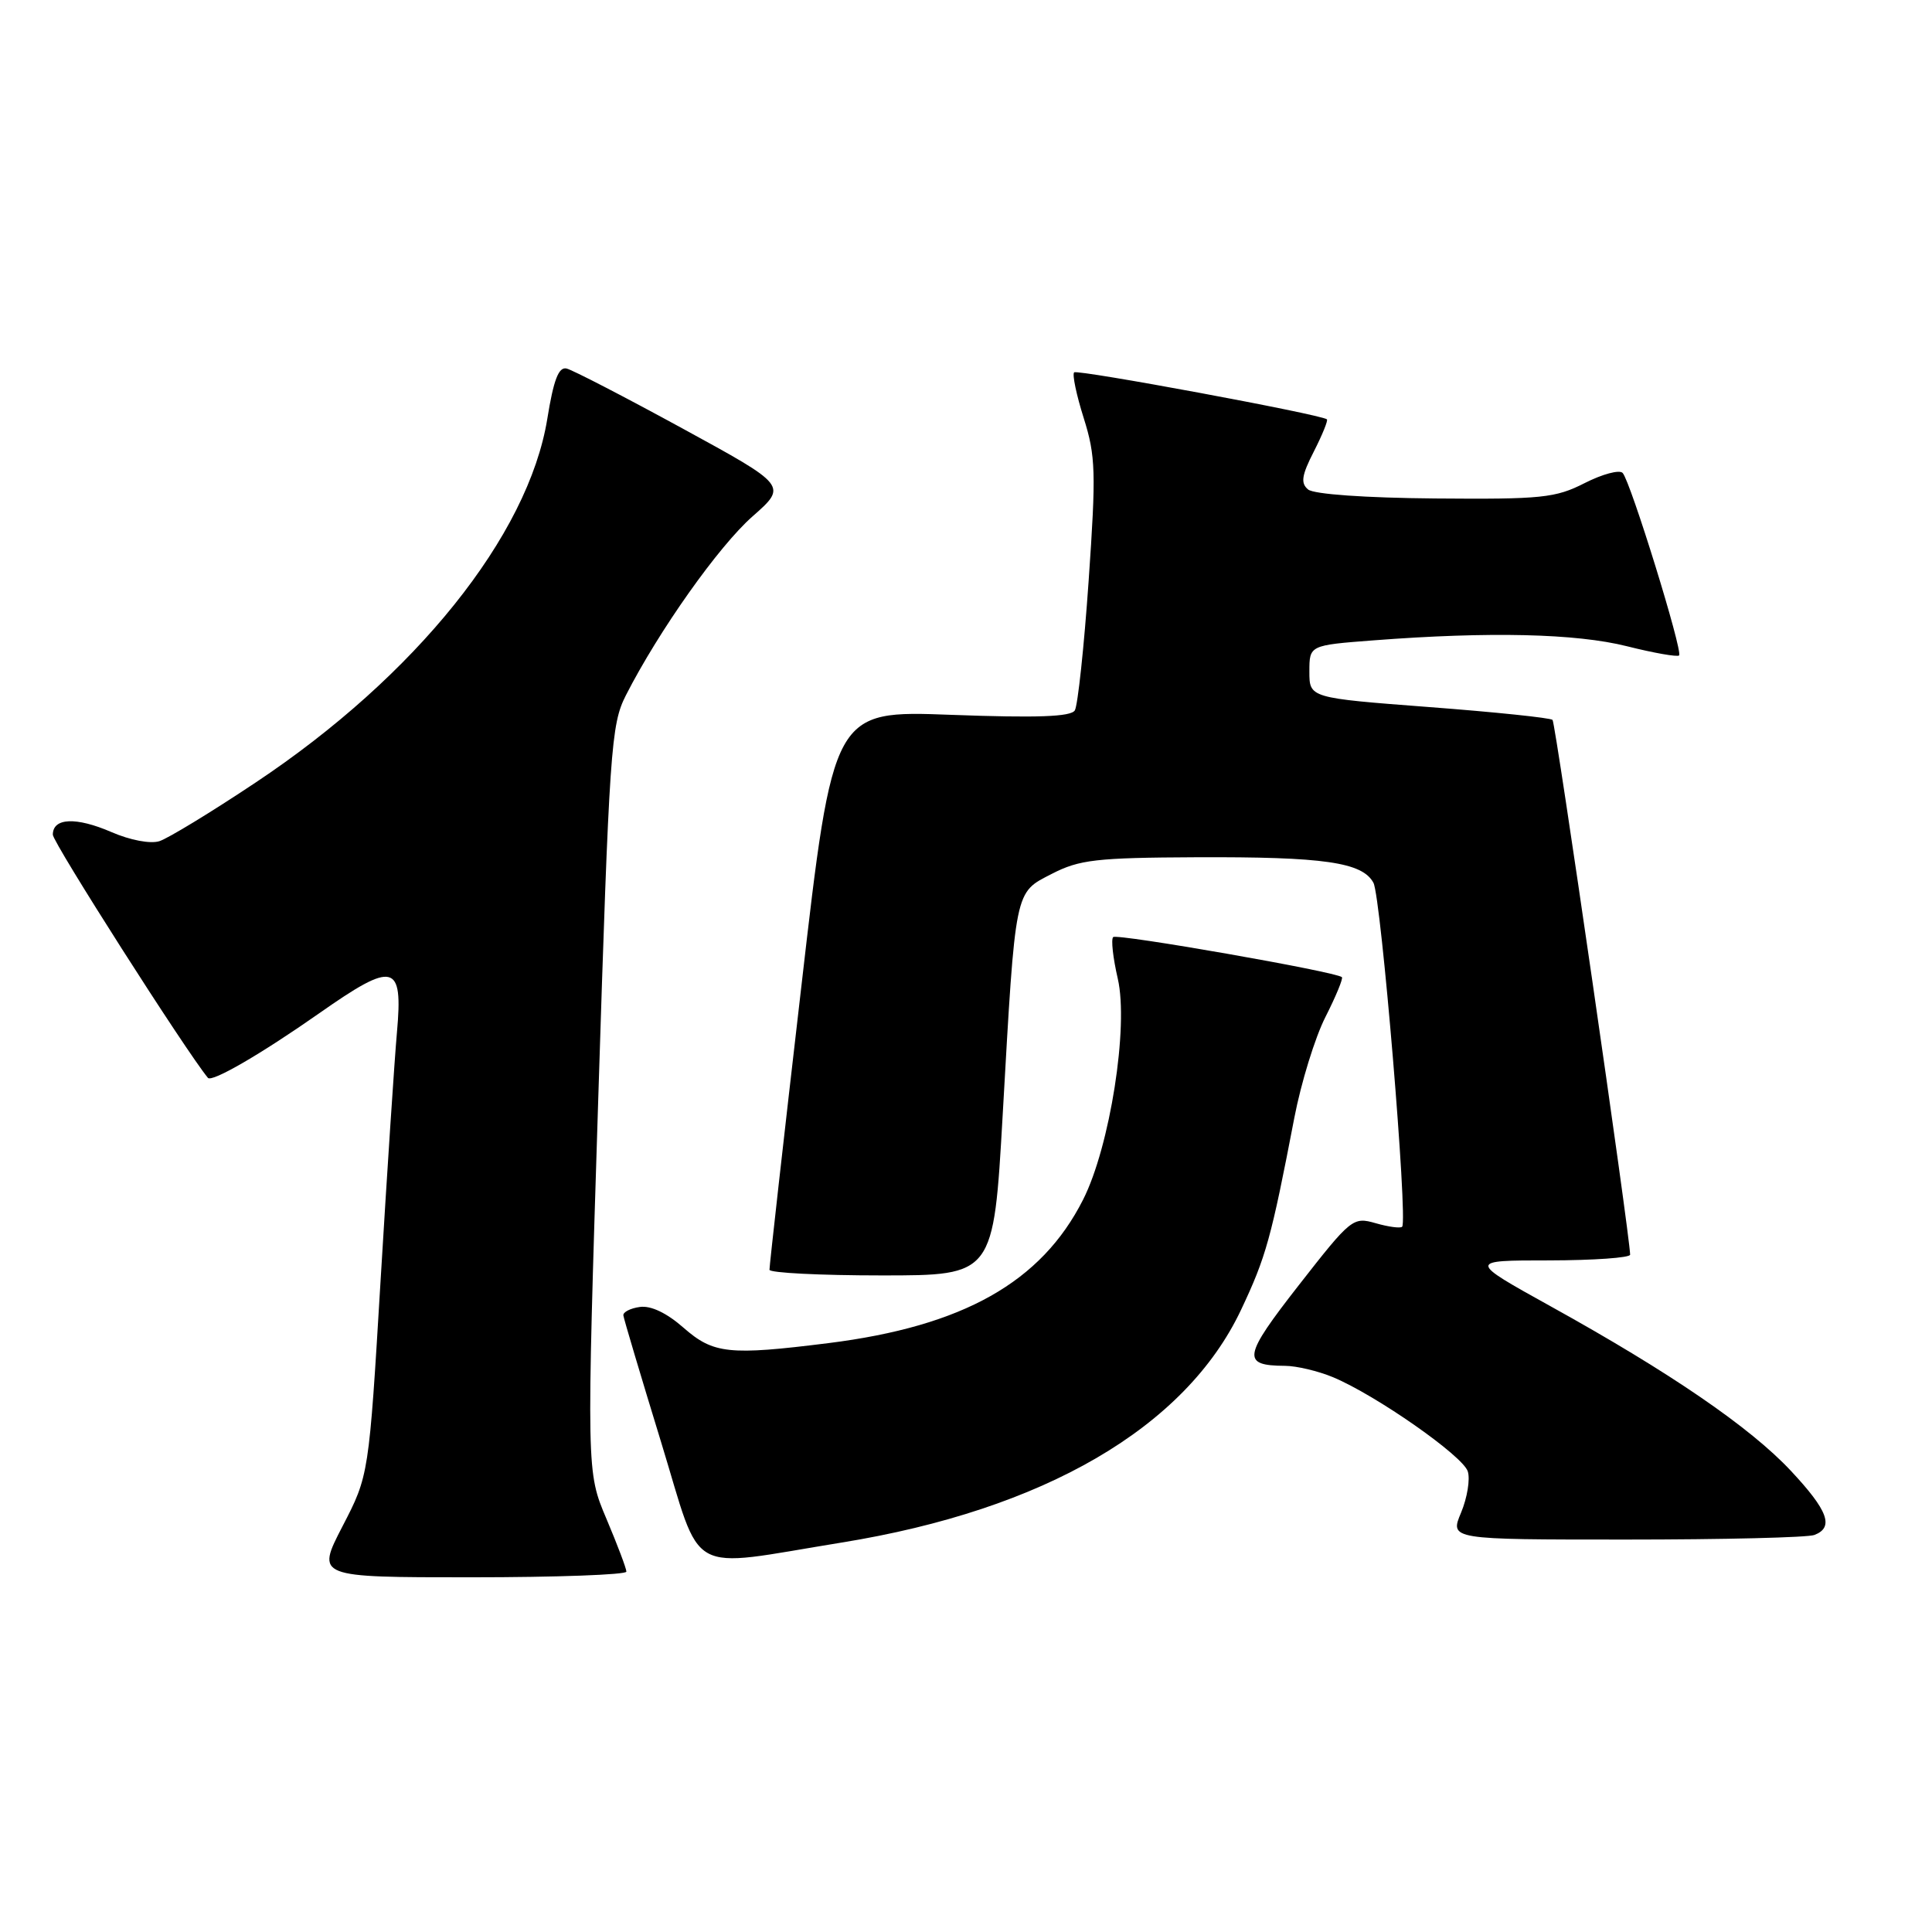 <?xml version="1.0" encoding="UTF-8" standalone="no"?>
<!DOCTYPE svg PUBLIC "-//W3C//DTD SVG 1.1//EN" "http://www.w3.org/Graphics/SVG/1.1/DTD/svg11.dtd" >
<svg xmlns="http://www.w3.org/2000/svg" xmlns:xlink="http://www.w3.org/1999/xlink" version="1.1" viewBox="0 0 256 256">
 <g >
 <path fill="currentColor"
d=" M 83.00 208.25 C 83.00 207.84 81.81 204.69 80.36 201.26 C 77.71 195.01 77.71 195.01 79.27 145.63 C 80.74 99.11 80.96 96.00 82.94 92.12 C 87.29 83.59 95.24 72.36 99.71 68.43 C 104.33 64.36 104.33 64.36 90.41 56.76 C 82.75 52.58 75.85 49.01 75.07 48.83 C 74.02 48.59 73.35 50.34 72.52 55.50 C 70.00 70.98 55.09 89.57 33.84 103.71 C 27.98 107.62 22.25 111.10 21.12 111.46 C 19.93 111.84 17.24 111.33 14.78 110.26 C 10.07 108.22 7.00 108.36 7.00 110.60 C 7.00 111.64 24.59 139.22 27.55 142.82 C 28.07 143.45 34.60 139.66 42.29 134.27 C 52.21 127.31 53.42 127.60 52.60 136.76 C 52.27 140.47 51.30 155.20 50.44 169.50 C 48.88 195.50 48.88 195.50 45.38 202.25 C 41.89 209.00 41.89 209.00 62.45 209.00 C 73.75 209.00 83.00 208.66 83.00 208.25 Z  M 111.50 204.40 C 138.35 200.06 157.08 189.15 164.45 173.55 C 167.76 166.54 168.43 164.12 171.51 148.09 C 172.40 143.47 174.25 137.46 175.63 134.75 C 177.01 132.03 177.99 129.65 177.81 129.48 C 177.10 128.77 147.99 123.67 147.50 124.17 C 147.20 124.46 147.48 126.94 148.11 129.67 C 149.58 136.00 147.07 151.95 143.51 158.97 C 137.98 169.90 127.62 175.73 109.77 177.97 C 96.59 179.62 94.53 179.40 90.57 175.93 C 88.34 173.97 86.24 172.97 84.78 173.18 C 83.53 173.35 82.54 173.86 82.60 174.30 C 82.65 174.74 84.90 182.29 87.60 191.09 C 93.15 209.19 90.61 207.78 111.50 204.40 Z  M 240.42 203.39 C 243.05 202.38 242.23 200.16 237.29 194.88 C 231.90 189.12 221.30 181.86 205.50 173.11 C 194.50 167.01 194.50 167.01 205.25 167.01 C 211.16 167.00 216.00 166.66 216.00 166.25 C 215.98 163.79 206.12 95.79 205.72 95.39 C 205.45 95.12 198.09 94.35 189.37 93.69 C 173.50 92.48 173.50 92.48 173.50 88.99 C 173.50 85.50 173.50 85.50 182.00 84.85 C 197.41 83.67 208.83 83.94 215.58 85.63 C 219.15 86.53 222.26 87.07 222.49 86.85 C 223.02 86.32 216.05 63.78 215.01 62.67 C 214.59 62.21 212.32 62.82 209.98 64.01 C 206.11 65.98 204.31 66.17 190.16 66.05 C 180.91 65.97 174.09 65.49 173.33 64.86 C 172.32 64.02 172.47 62.99 174.10 59.81 C 175.22 57.61 176.00 55.69 175.82 55.56 C 174.97 54.90 142.74 48.92 142.33 49.34 C 142.06 49.61 142.63 52.33 143.60 55.40 C 145.18 60.42 145.25 62.55 144.25 76.97 C 143.64 85.77 142.81 93.49 142.42 94.13 C 141.89 94.98 137.44 95.14 126.05 94.72 C 110.40 94.13 110.40 94.13 106.17 130.82 C 103.83 150.99 101.94 167.84 101.96 168.25 C 101.98 168.66 108.67 169.00 116.83 169.00 C 131.65 169.00 131.65 169.00 132.86 147.75 C 134.58 117.47 134.41 118.35 139.37 115.79 C 143.02 113.91 145.24 113.65 158.50 113.59 C 175.44 113.52 180.53 114.25 181.99 116.98 C 183.00 118.87 186.58 161.76 185.79 162.55 C 185.56 162.78 183.98 162.57 182.28 162.08 C 179.28 161.22 179.03 161.42 172.10 170.29 C 164.69 179.78 164.49 180.95 170.28 180.98 C 171.81 180.99 174.67 181.67 176.64 182.49 C 182.34 184.88 193.84 192.91 194.49 194.97 C 194.82 196.00 194.42 198.46 193.60 200.43 C 192.10 204.00 192.10 204.00 215.47 204.00 C 228.32 204.00 239.55 203.73 240.42 203.39 Z "/>
</g>
</svg>